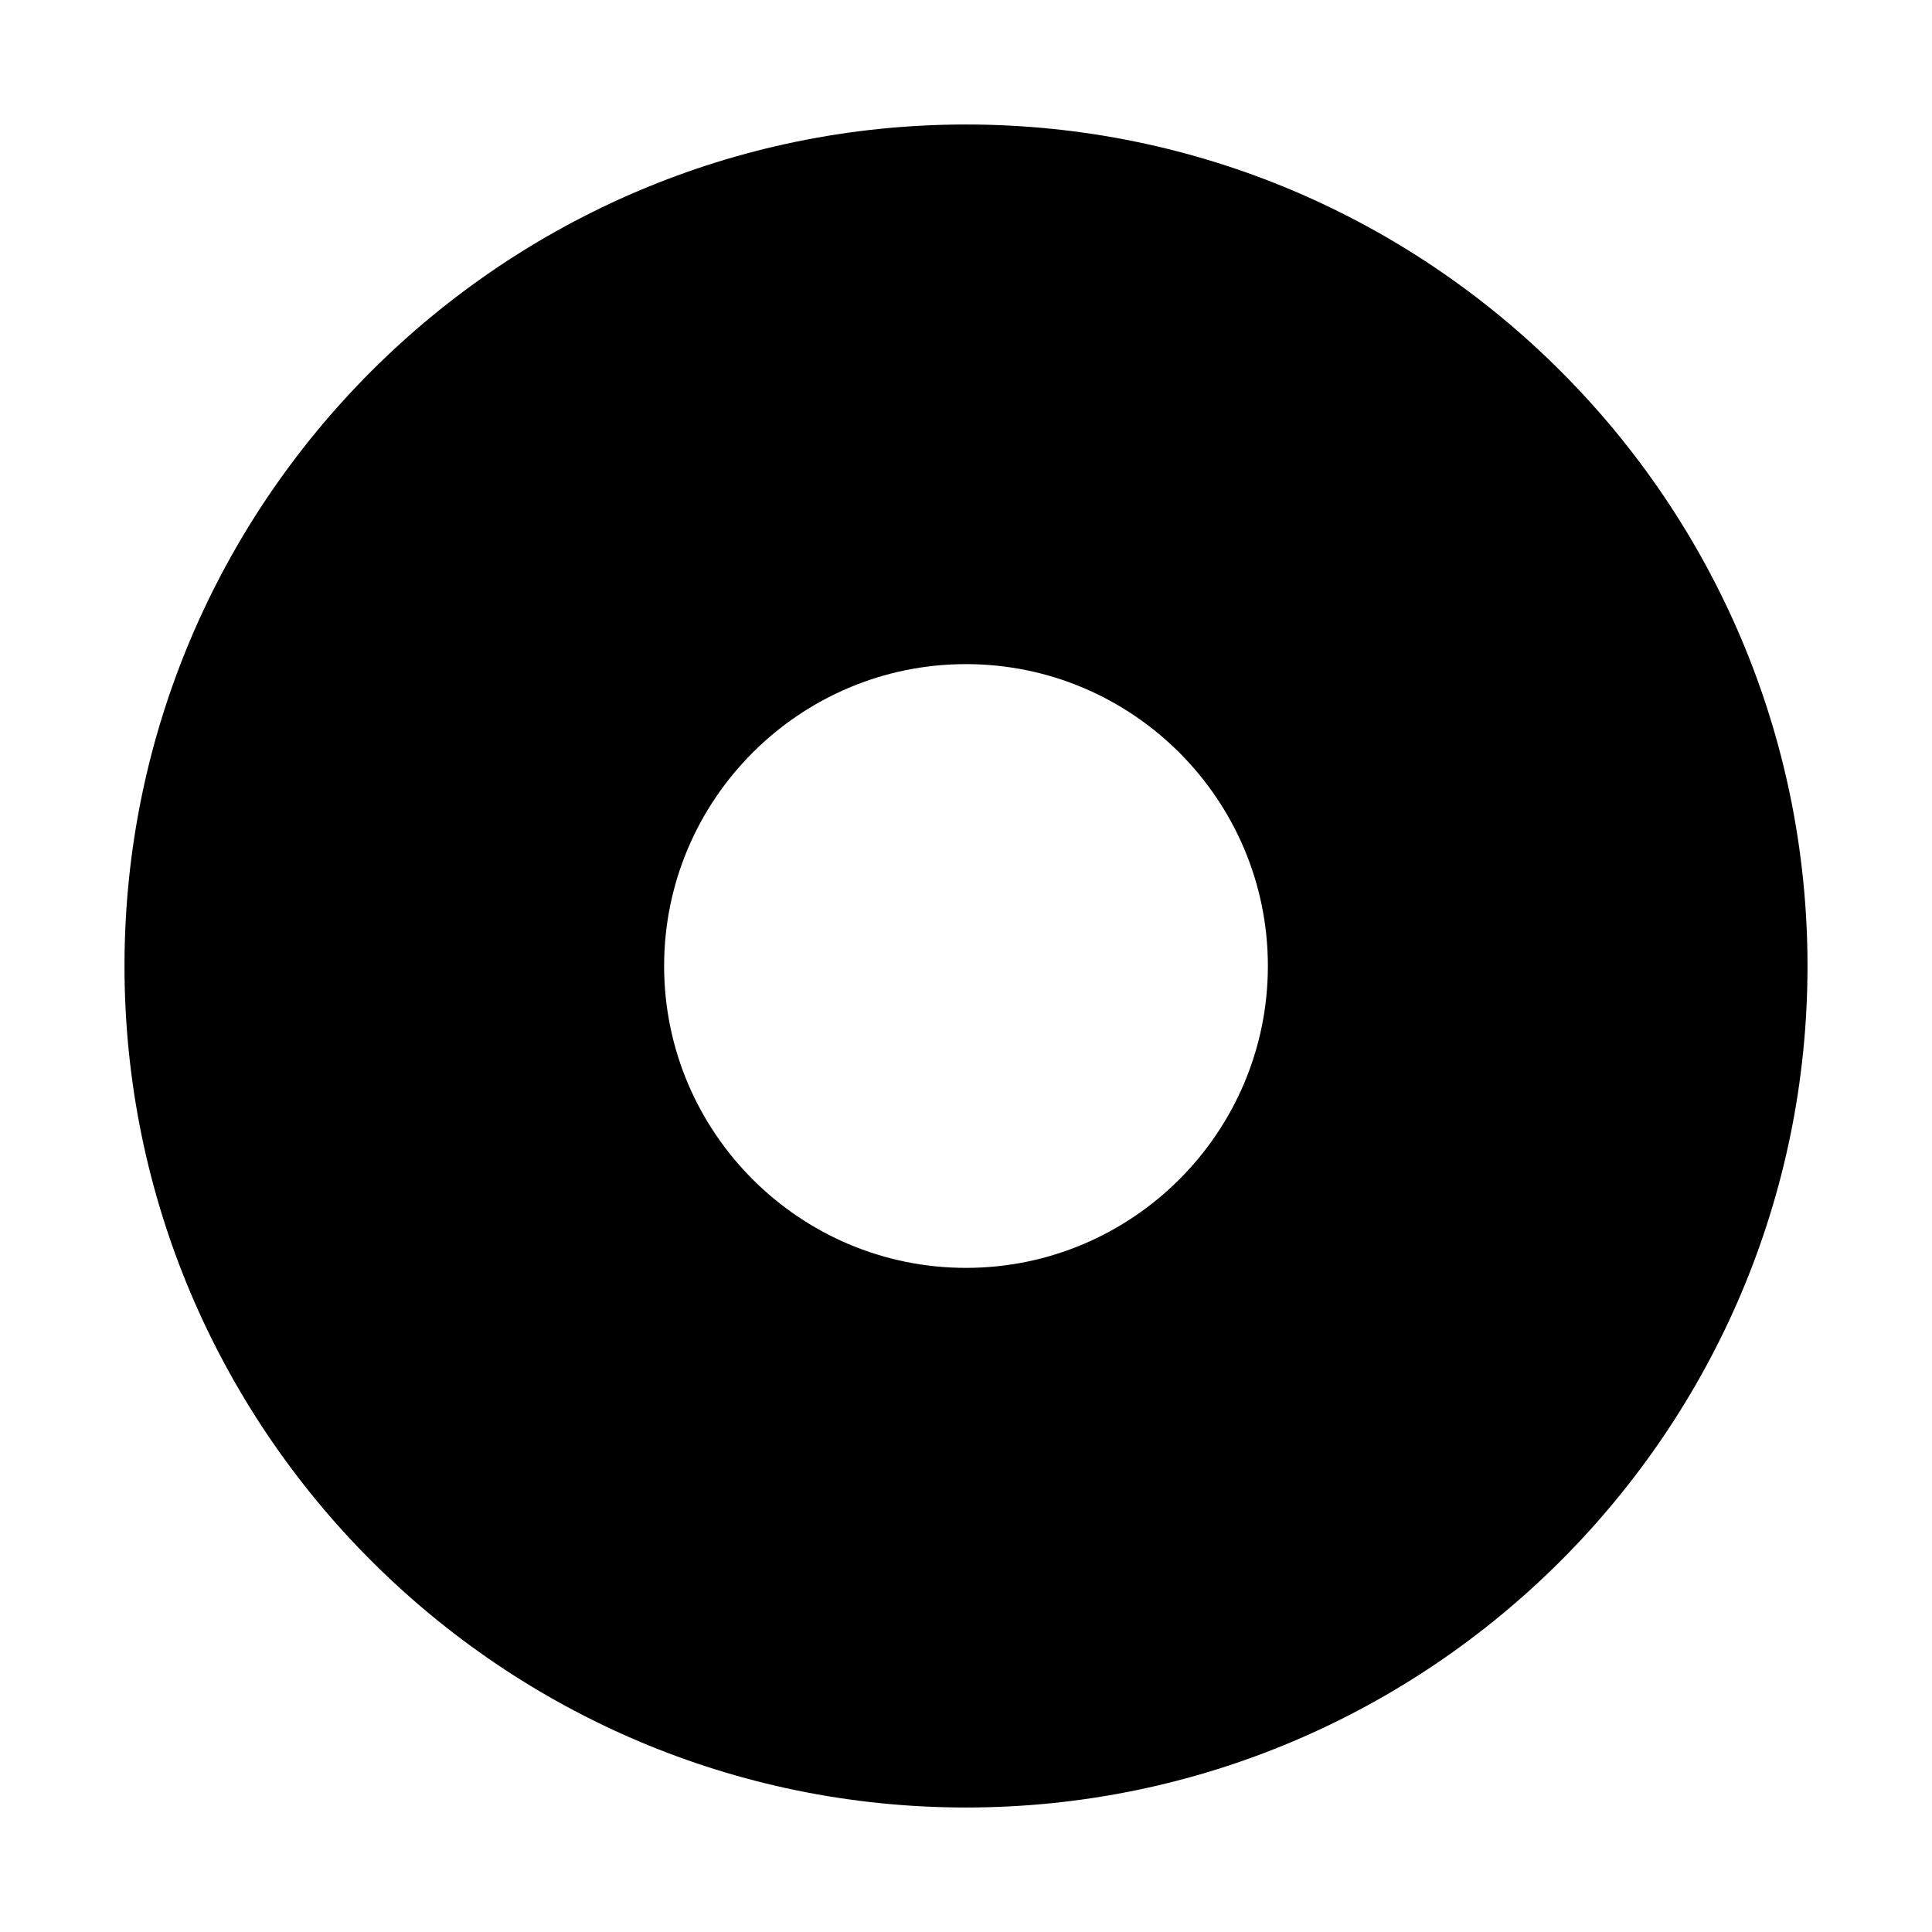 <?xml version="1.0" standalone="no"?><!DOCTYPE svg PUBLIC "-//W3C//DTD SVG 1.1//EN" "http://www.w3.org/Graphics/SVG/1.1/DTD/svg11.dtd"><svg t="1486641873054" class="icon" style="" viewBox="0 0 1024 1024" version="1.1" xmlns="http://www.w3.org/2000/svg" p-id="13263" xmlns:xlink="http://www.w3.org/1999/xlink" width="16" height="16"><defs><style type="text/css"></style></defs><path d="M512 65.984C266.08 65.984 65.984 266.08 65.984 512c0 245.952 200.064 446.016 446.016 446.016 245.952 0 446.016-200.064 446.016-446.016C958.016 266.08 757.952 65.984 512 65.984zM512 672c-88.224 0-160-71.776-160-160s71.776-160 160-160 160 71.776 160 160S600.224 672 512 672z" p-id="13264"></path></svg>